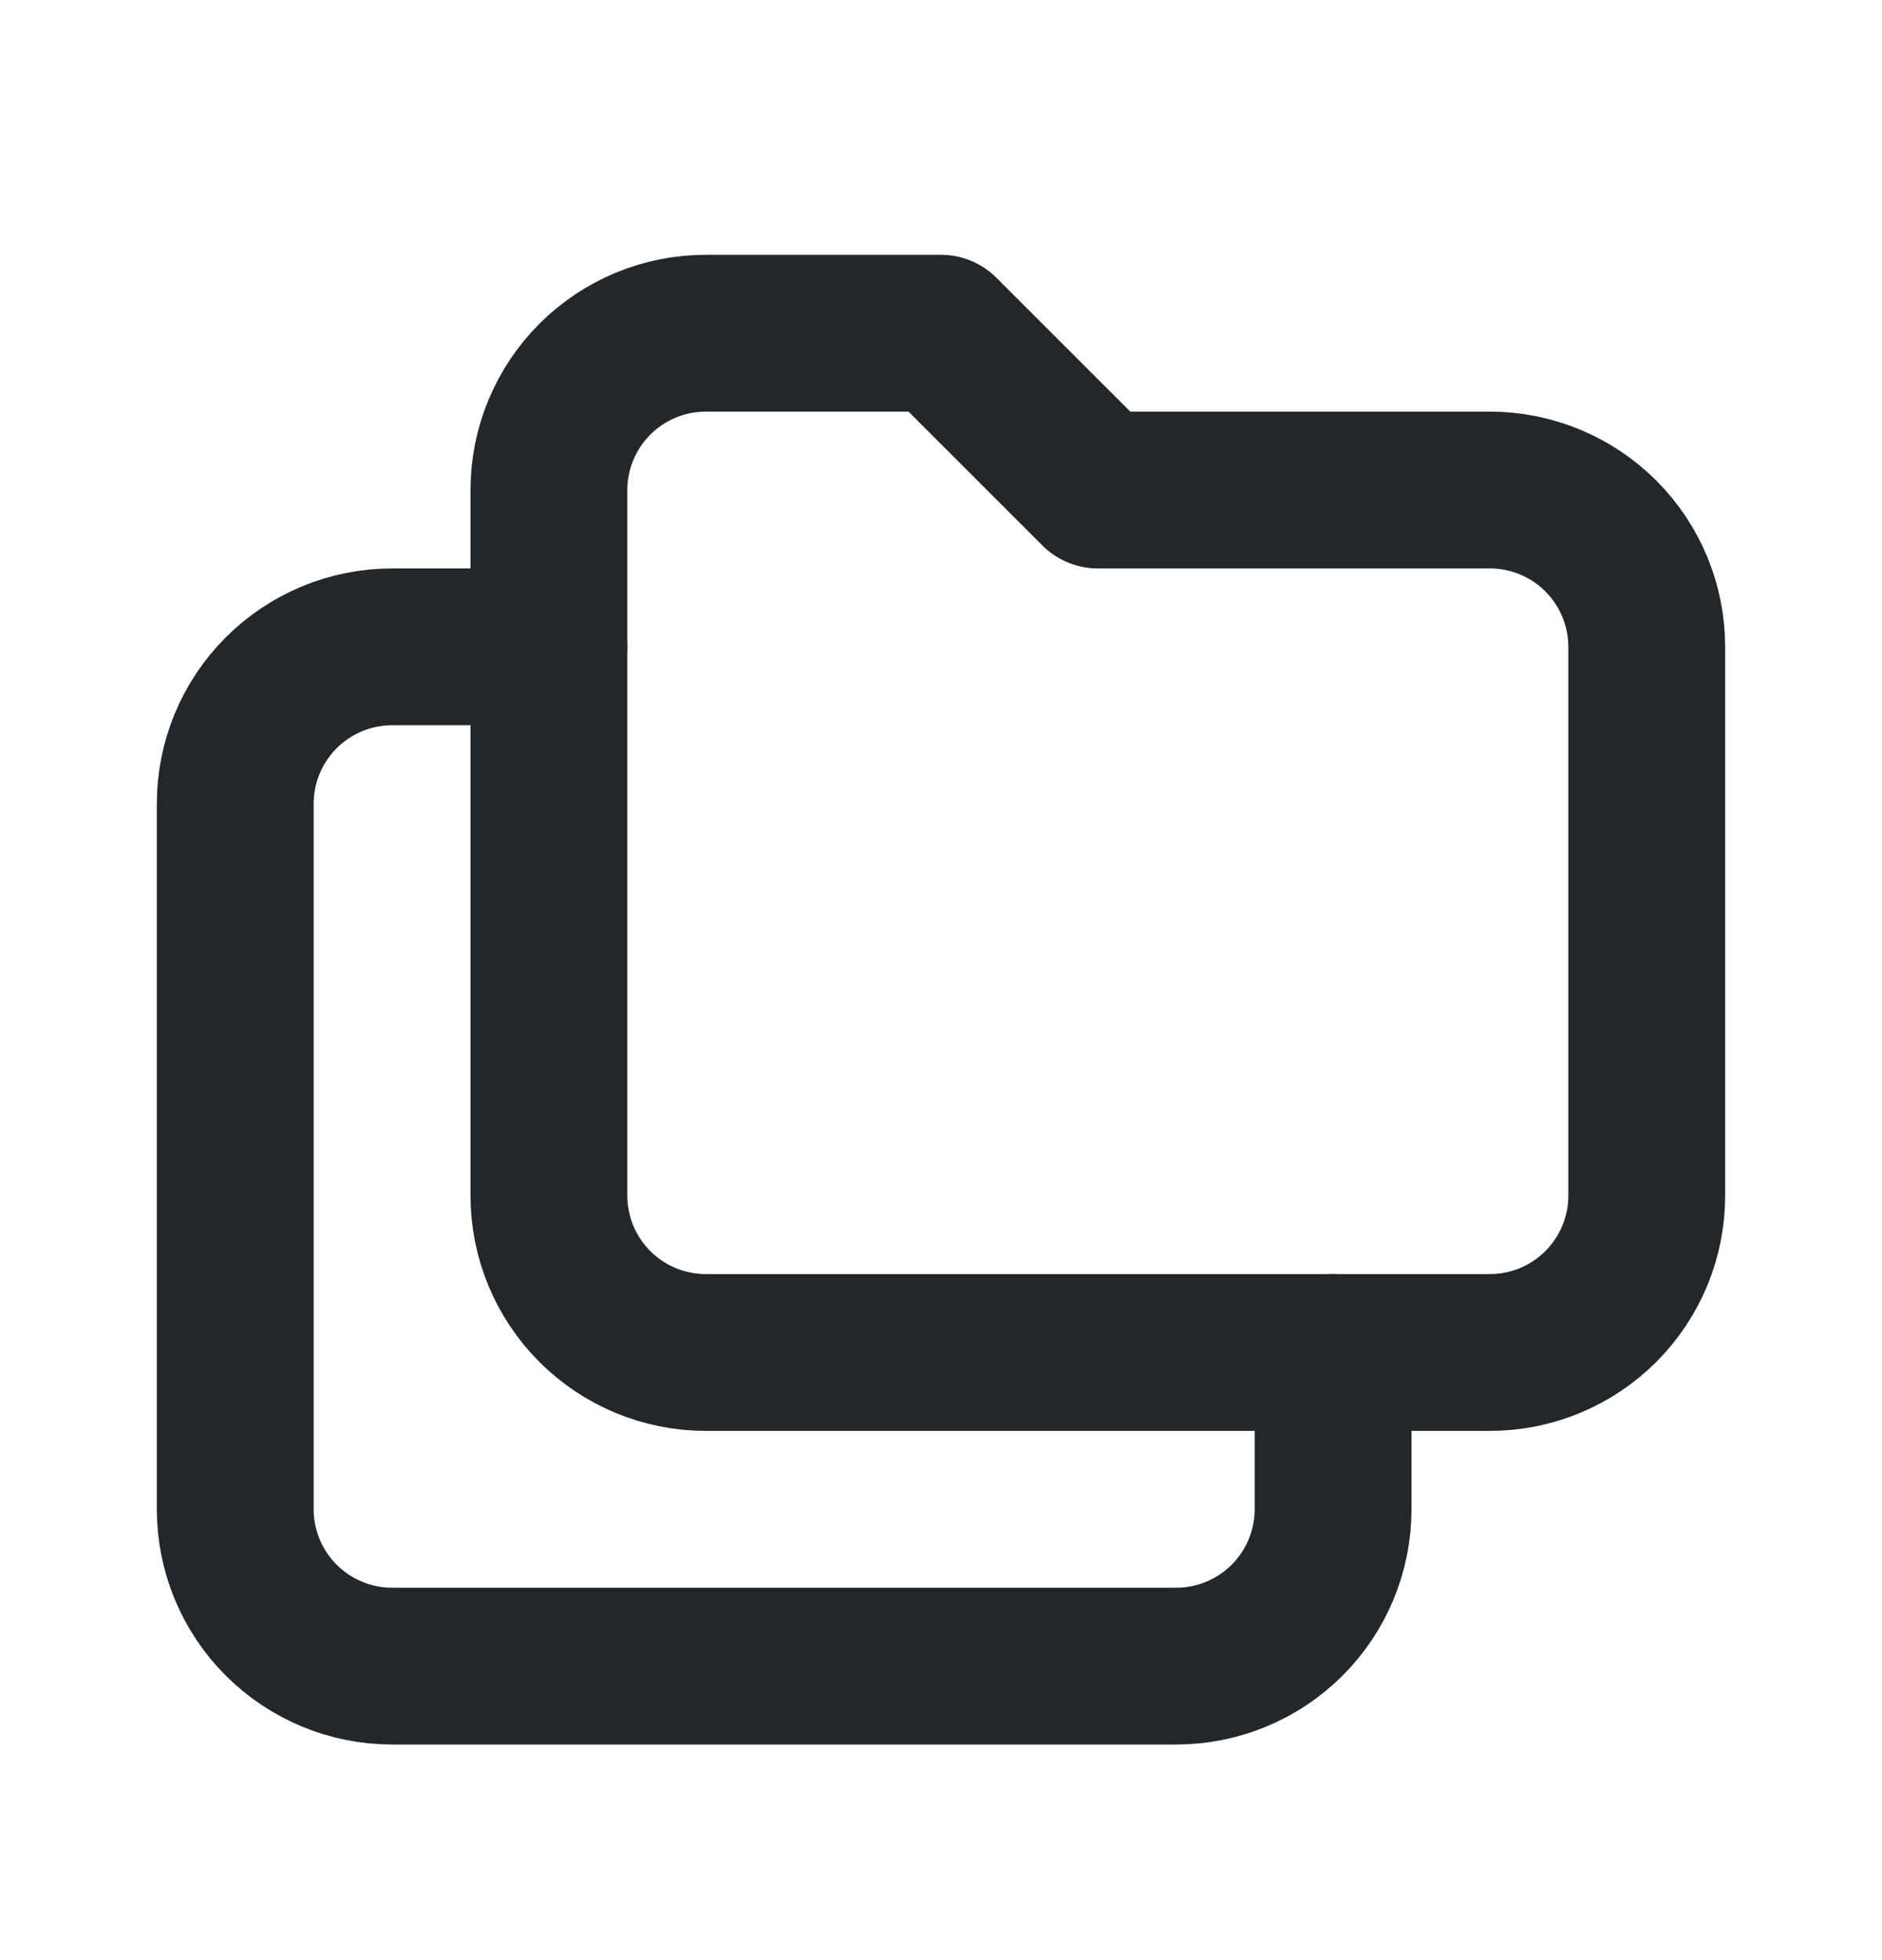 <svg width="24" height="25" viewBox="0 0 24 25" fill="none" xmlns="http://www.w3.org/2000/svg">
<g clip-path="url(#clip0_117_2983)">
<path d="M9 4.25H12L14 6.25H19C19.53 6.25 20.039 6.461 20.414 6.836C20.789 7.211 21 7.72 21 8.25V15.25C21 15.78 20.789 16.289 20.414 16.664C20.039 17.039 19.53 17.25 19 17.25H9C8.47 17.25 7.961 17.039 7.586 16.664C7.211 16.289 7 15.78 7 15.25V6.25C7 5.72 7.211 5.211 7.586 4.836C7.961 4.461 8.47 4.25 9 4.25Z" stroke="#21272A" stroke-width="2" stroke-linecap="round" stroke-linejoin="round"/>
<path d="M17 17.25V19.25C17 19.78 16.789 20.289 16.414 20.664C16.039 21.039 15.53 21.25 15 21.25H5C4.47 21.25 3.961 21.039 3.586 20.664C3.211 20.289 3 19.78 3 19.25V10.25C3 9.72 3.211 9.211 3.586 8.836C3.961 8.461 4.47 8.25 5 8.25H7" stroke="#21272A" stroke-width="2" stroke-linecap="round" stroke-linejoin="round"/>
</g>
<defs>
<clipPath id="clip0_117_2983">
<rect width="24" height="24" fill="white" transform="translate(0 0.25)"/>
</clipPath>
</defs>
</svg>
